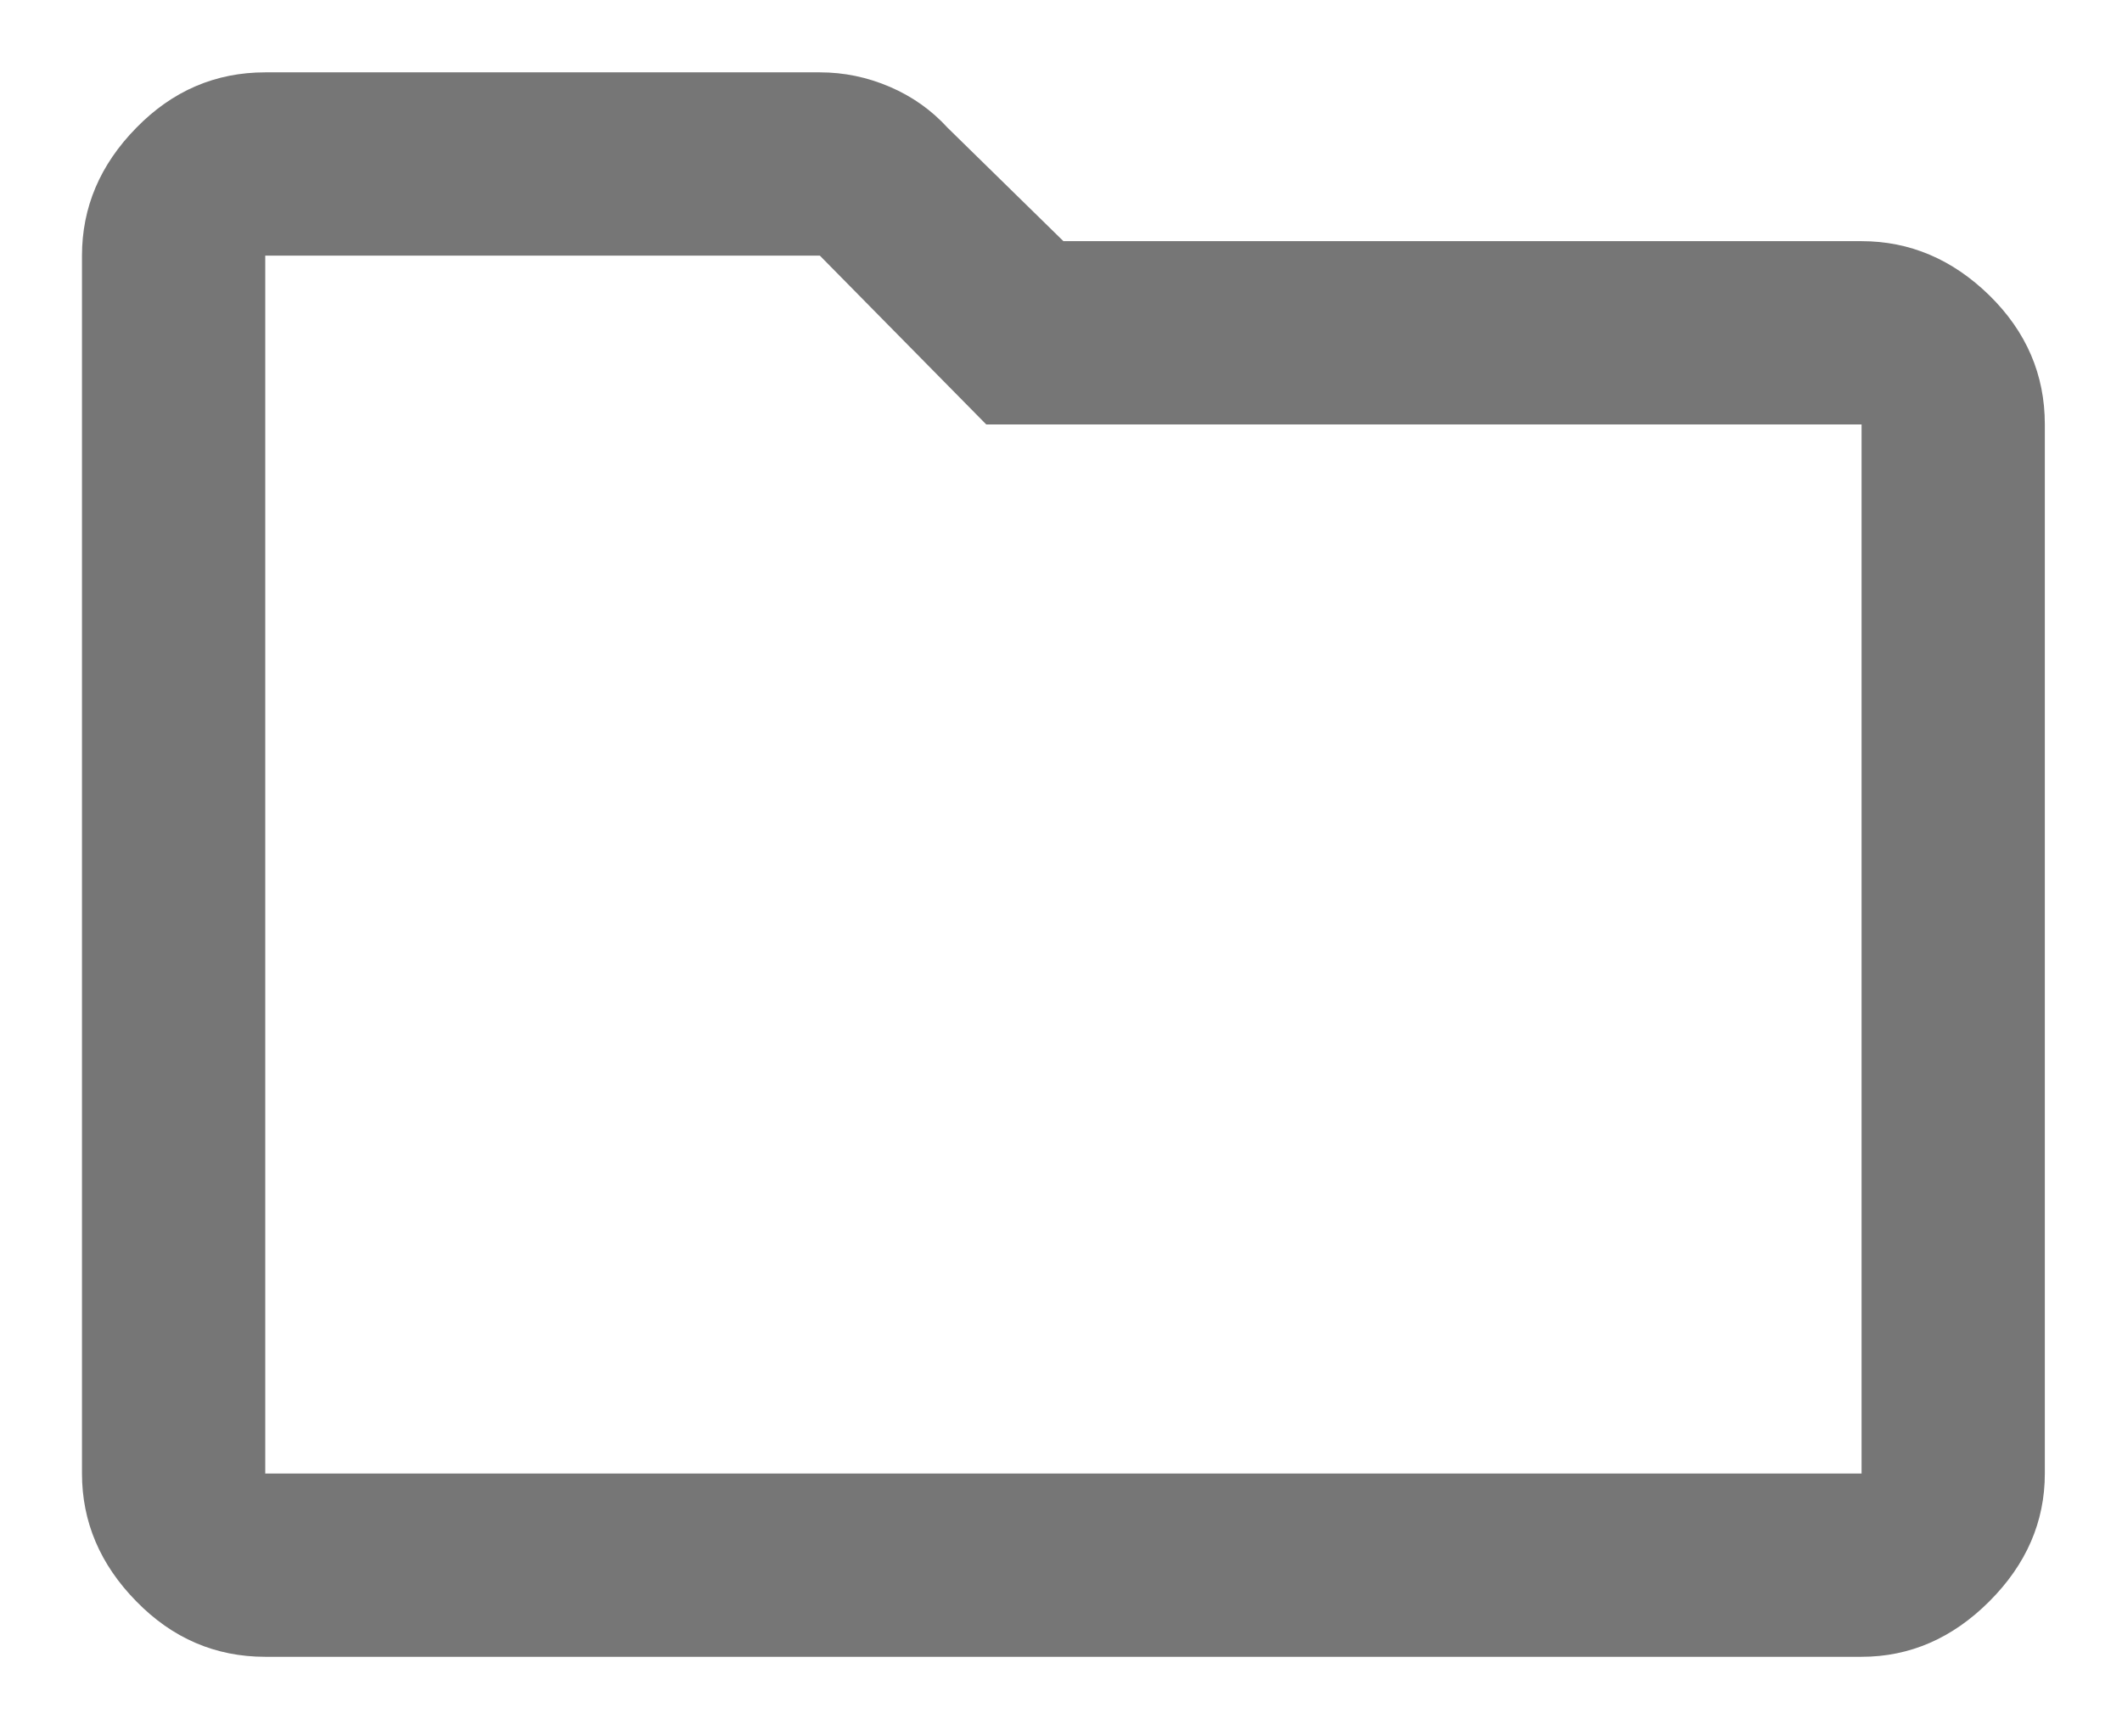<svg width="22" height="18" viewBox="0 0 22 18" fill="none" xmlns="http://www.w3.org/2000/svg">
<path d="M2.75 17.175C2.233 17.175 1.787 16.983 1.413 16.6C1.037 16.217 0.85 15.775 0.85 15.275V2.65C0.85 2.15 1.037 1.708 1.413 1.325C1.787 0.942 2.233 0.75 2.75 0.75H8.5C8.75 0.75 8.992 0.8 9.225 0.9C9.458 1 9.658 1.142 9.825 1.325L11.025 2.5H19.3C19.8 2.5 20.242 2.688 20.625 3.062C21.008 3.438 21.2 3.883 21.2 4.4V15.275C21.2 15.775 21.008 16.217 20.625 16.6C20.242 16.983 19.8 17.175 19.3 17.175H2.75ZM2.75 2.65V15.275H19.3V4.4H10.225L8.5 2.65H2.75Z" fill="#767676"/>
</svg>

